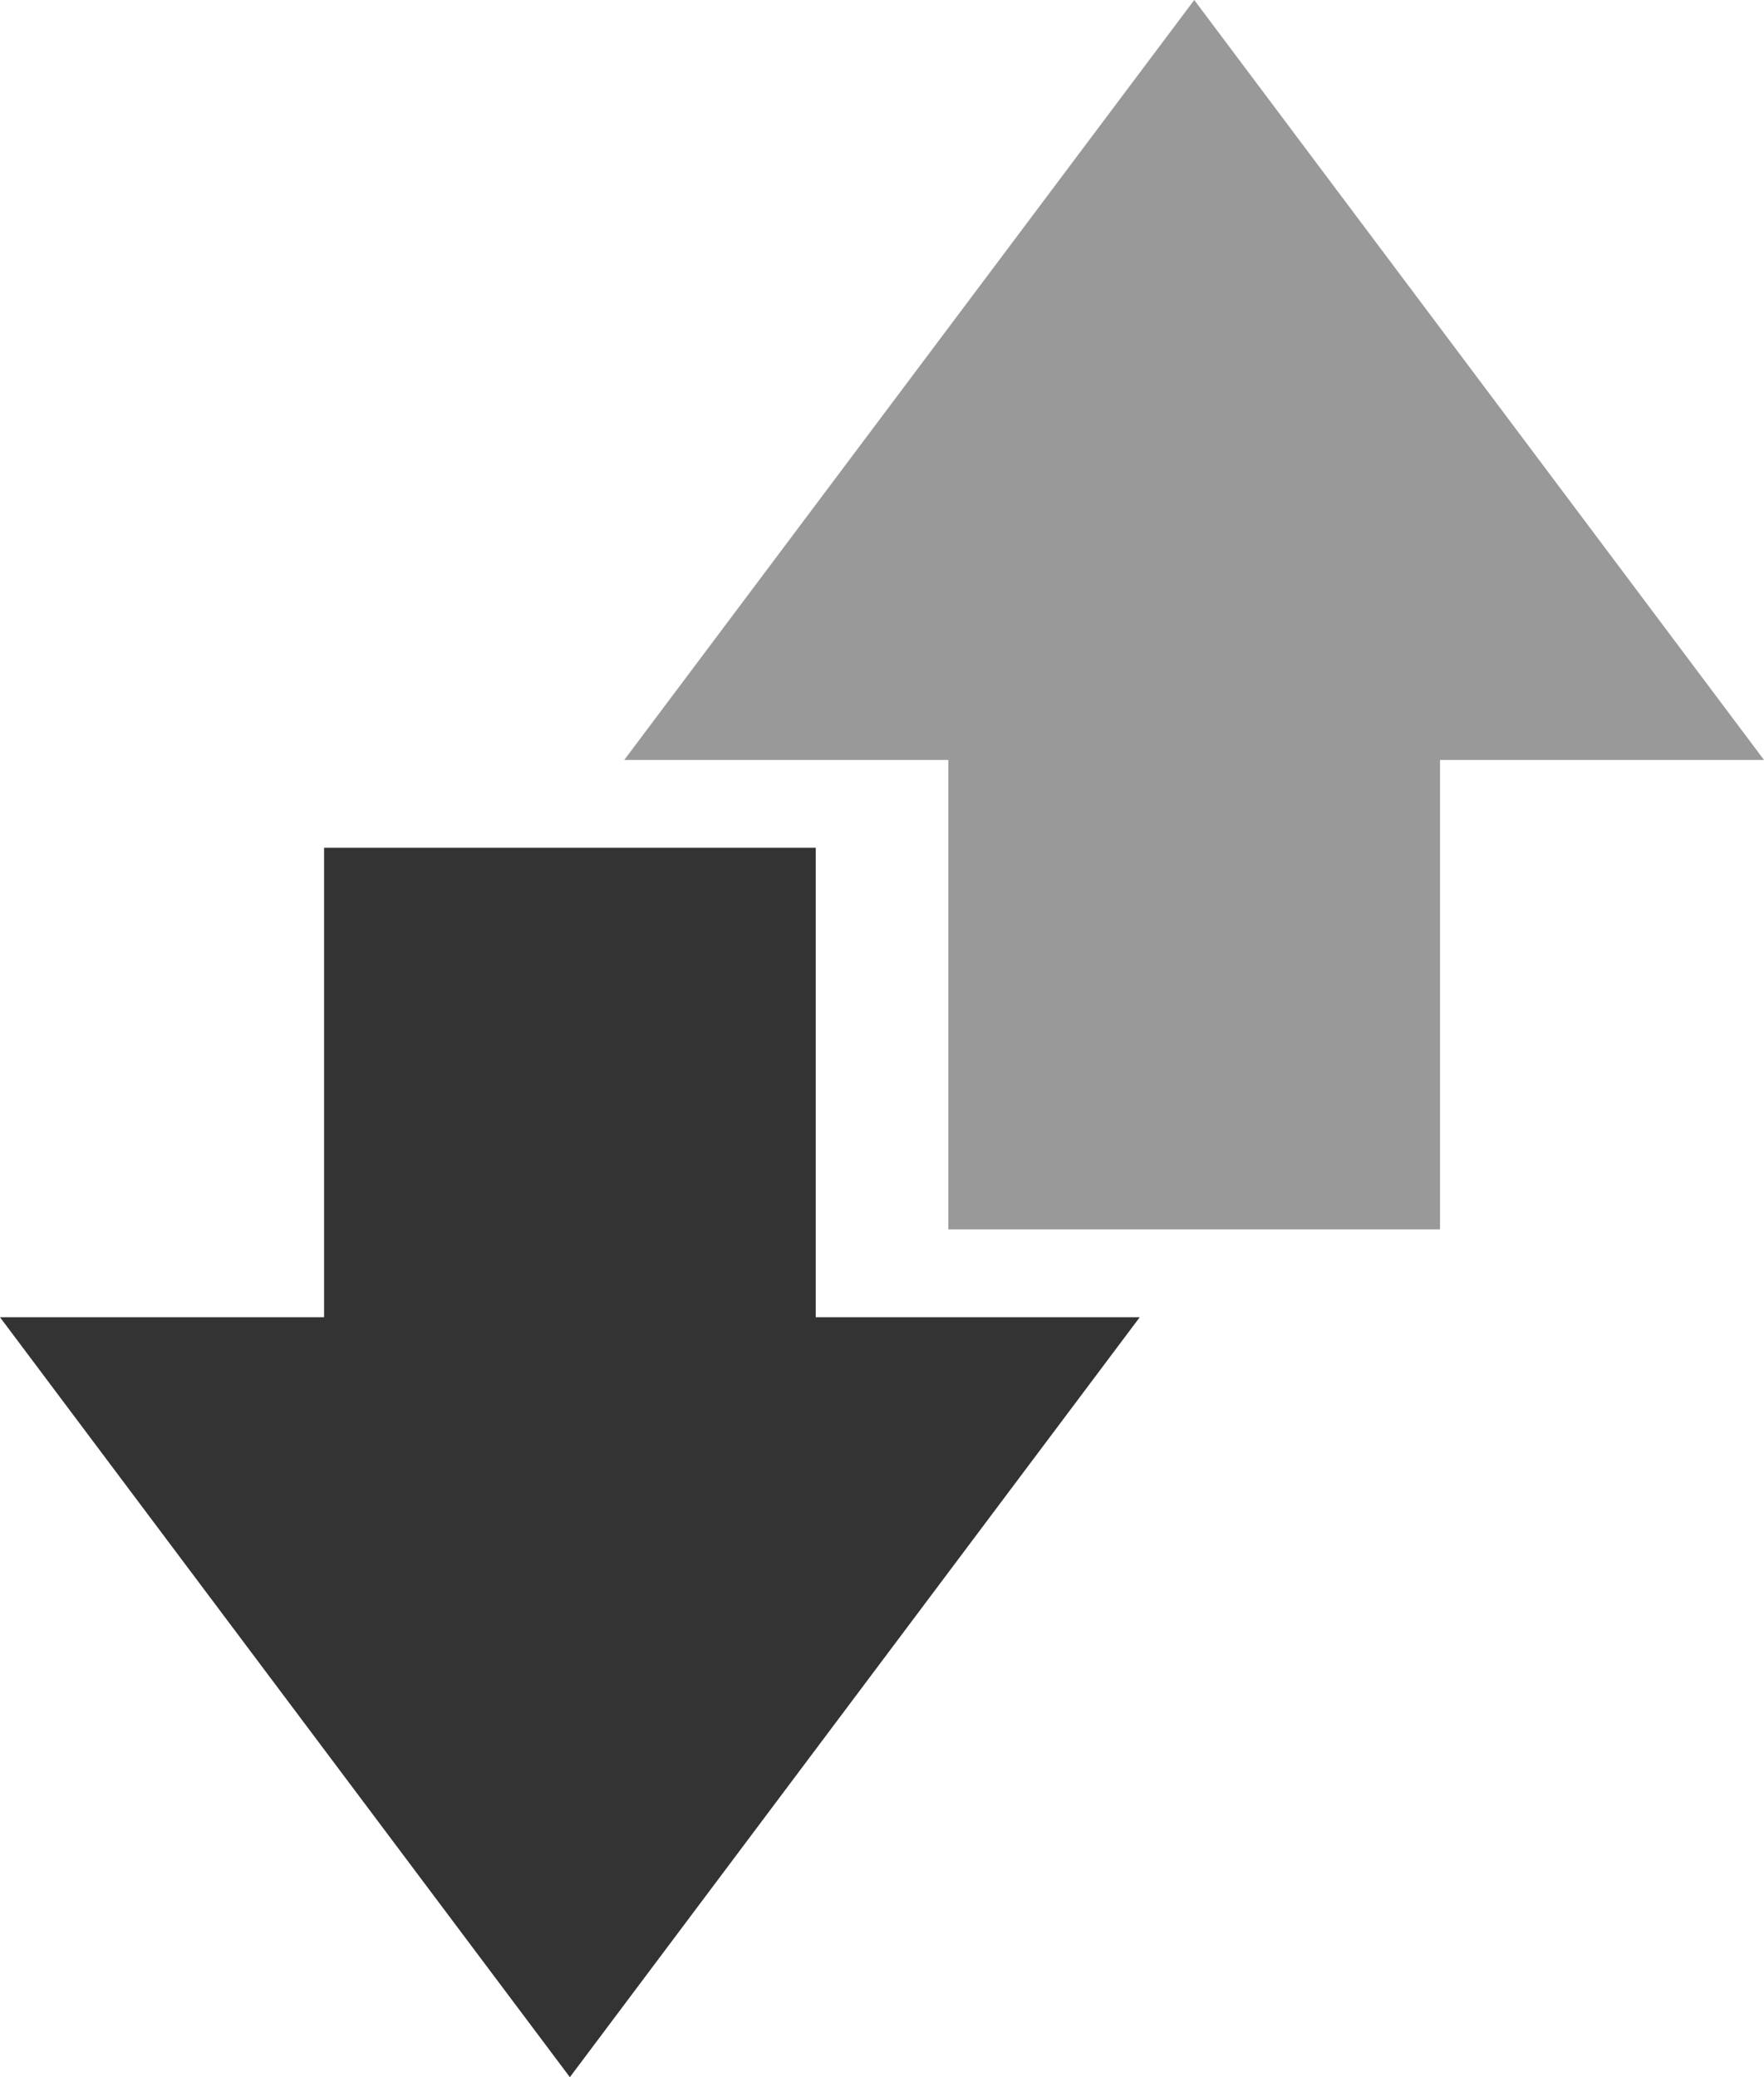 <svg xmlns="http://www.w3.org/2000/svg" width="16.988" height="20" viewBox="0 0 16.988 20">
  <g id="Group_273" data-name="Group 273" transform="translate(-22 -147)">
    <g id="Group_1" data-name="Group 1" transform="translate(22 155.163)">
      <path id="Path_1" data-name="Path 1" d="M8.856,33.52V29H4.121v4.52H1l5.488,7.317,5.488-7.317Z" transform="translate(-1 -29)" fill="#333"/>
    </g>
    <g id="Group_2" data-name="Group 2" transform="translate(28.012 147)">
      <path id="Path_2" data-name="Path 2" d="M26.809,7.317v4.52h4.735V7.317h3.12L29.177,0,23.688,7.317Z" transform="translate(-23.688)" fill="#999"/>
    </g>
  </g>
</svg>
